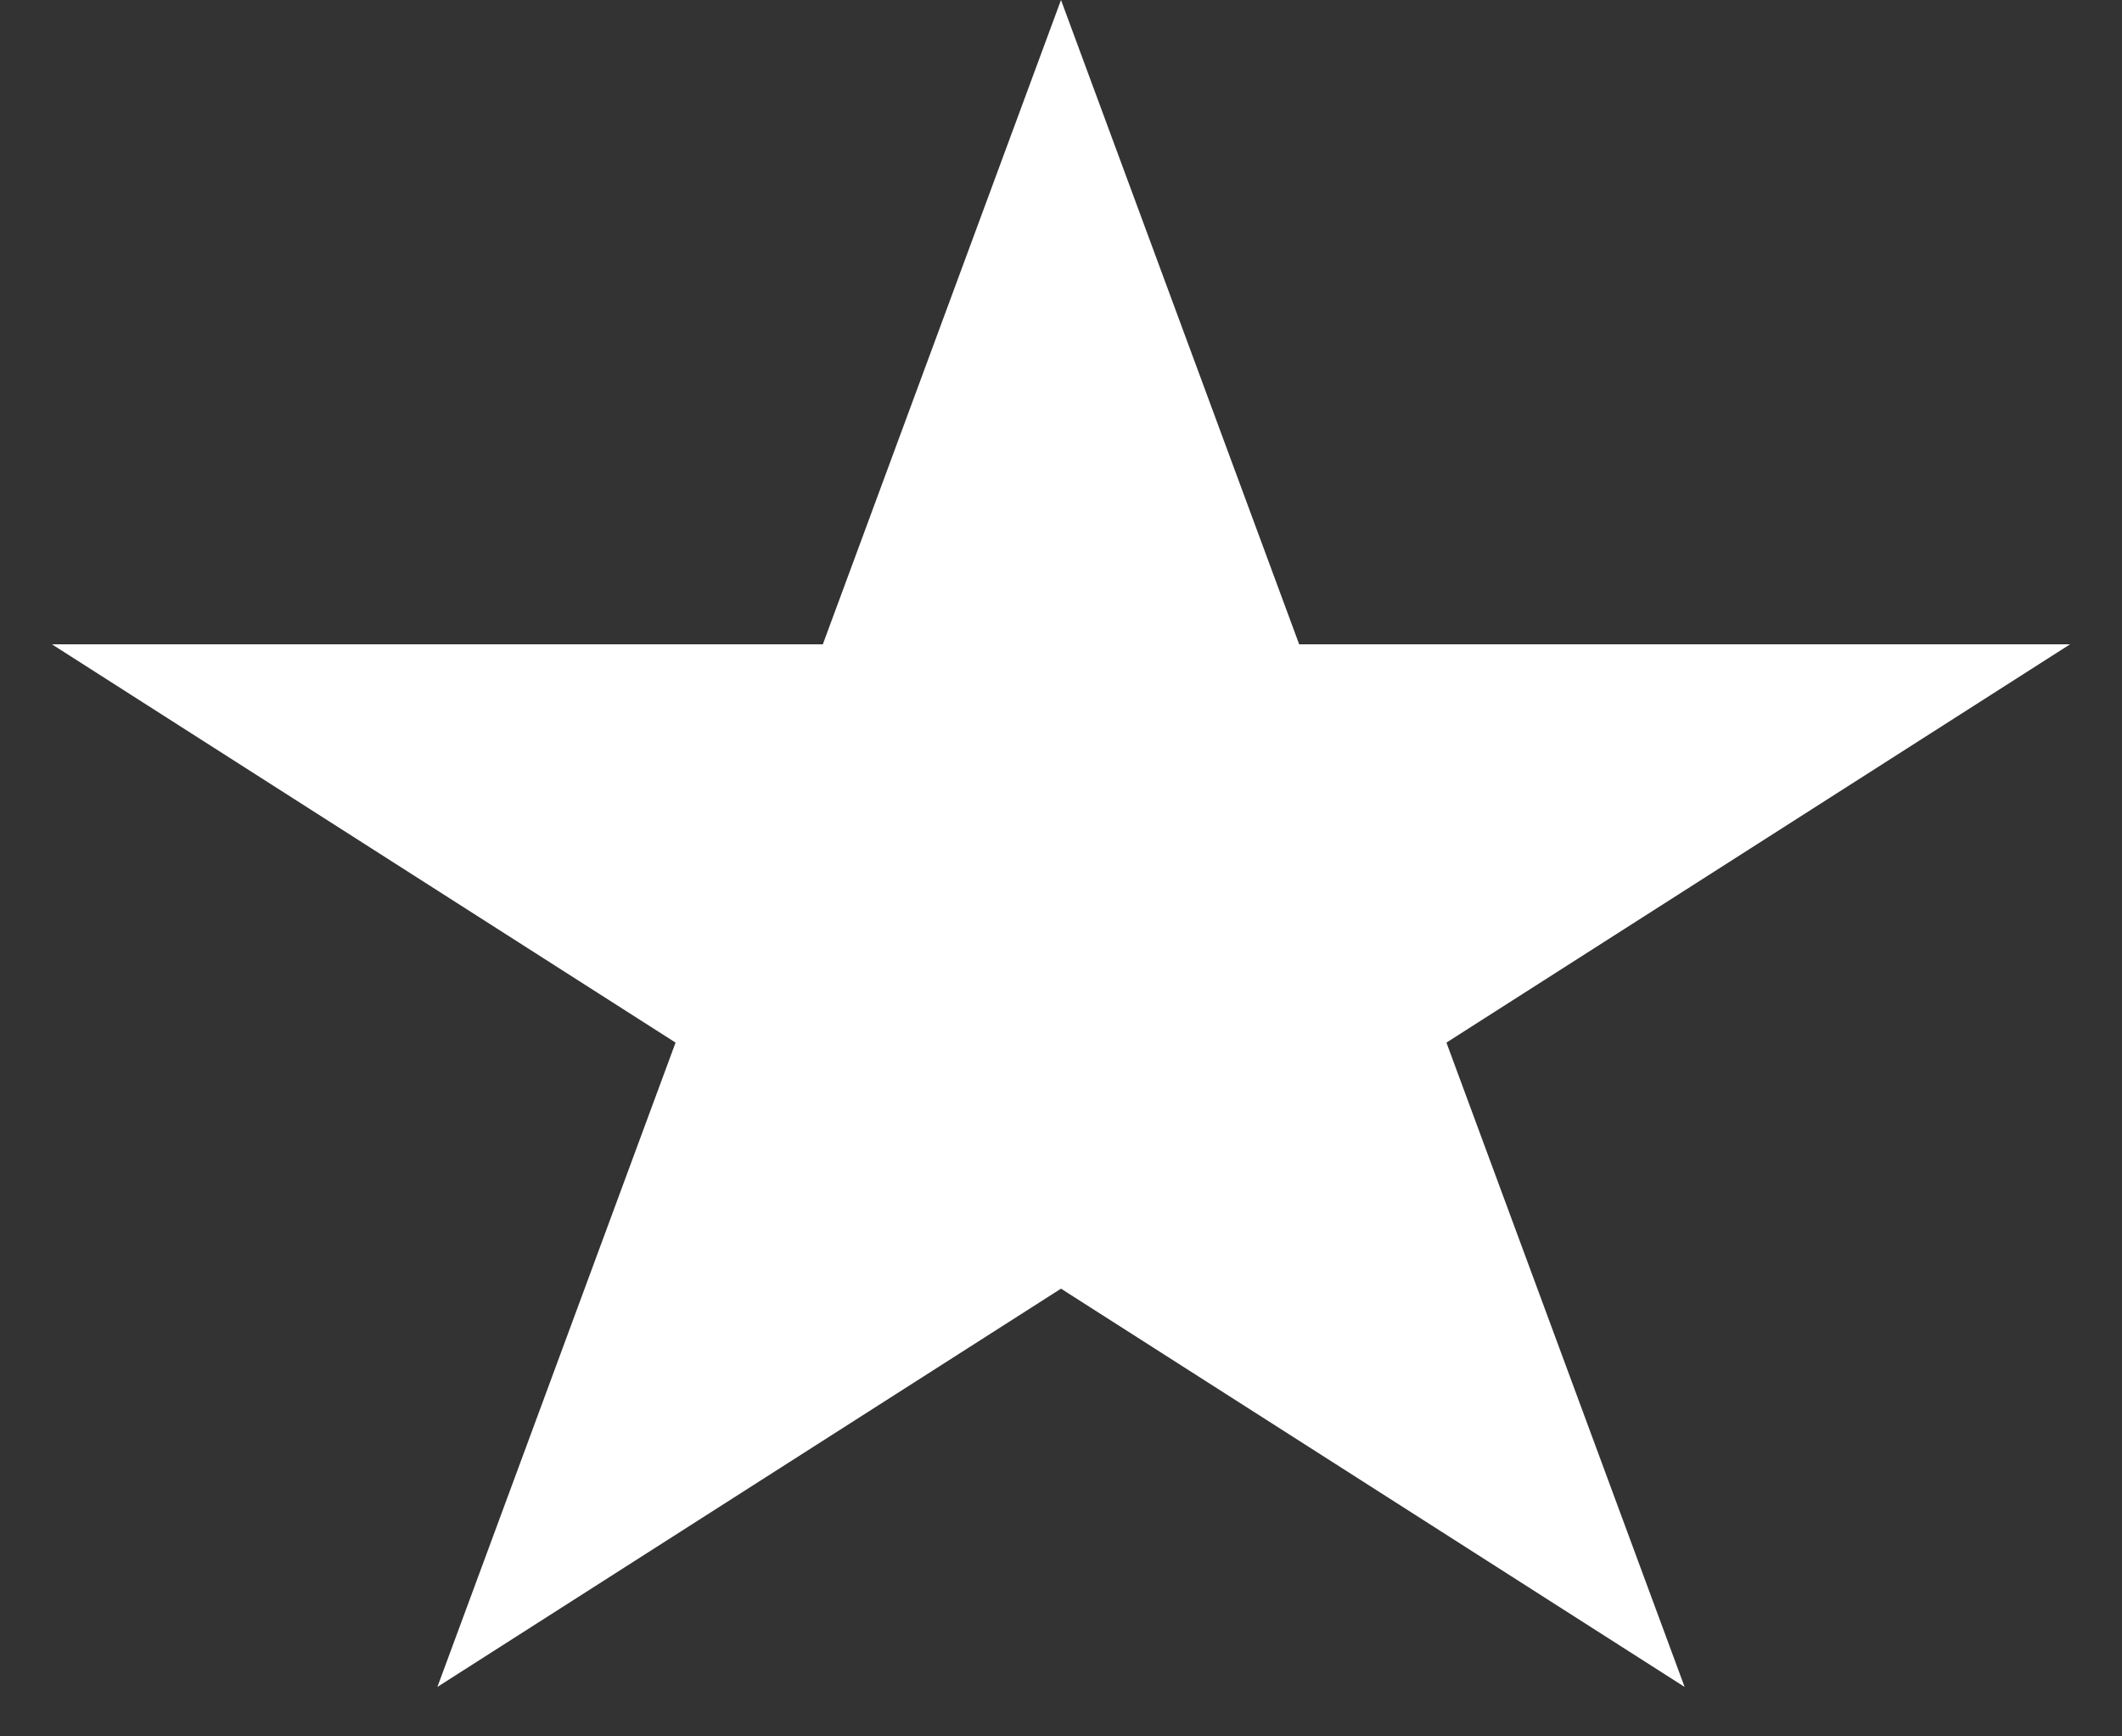 <svg width="33" height="27" viewBox="0 0 33 27" fill="none" xmlns="http://www.w3.org/2000/svg">
<rect x="0" y="0" width="33" height="27" fill="#333333" stroke="none"/>
<path d="M16.5 0L20.204 10.019L32.192 10.019L22.494 16.212L26.198 26.231L16.5 20.038L6.802 26.231L10.506 16.212L0.808 10.019L12.796 10.019L16.5 0Z" fill="white"/>
</svg>
